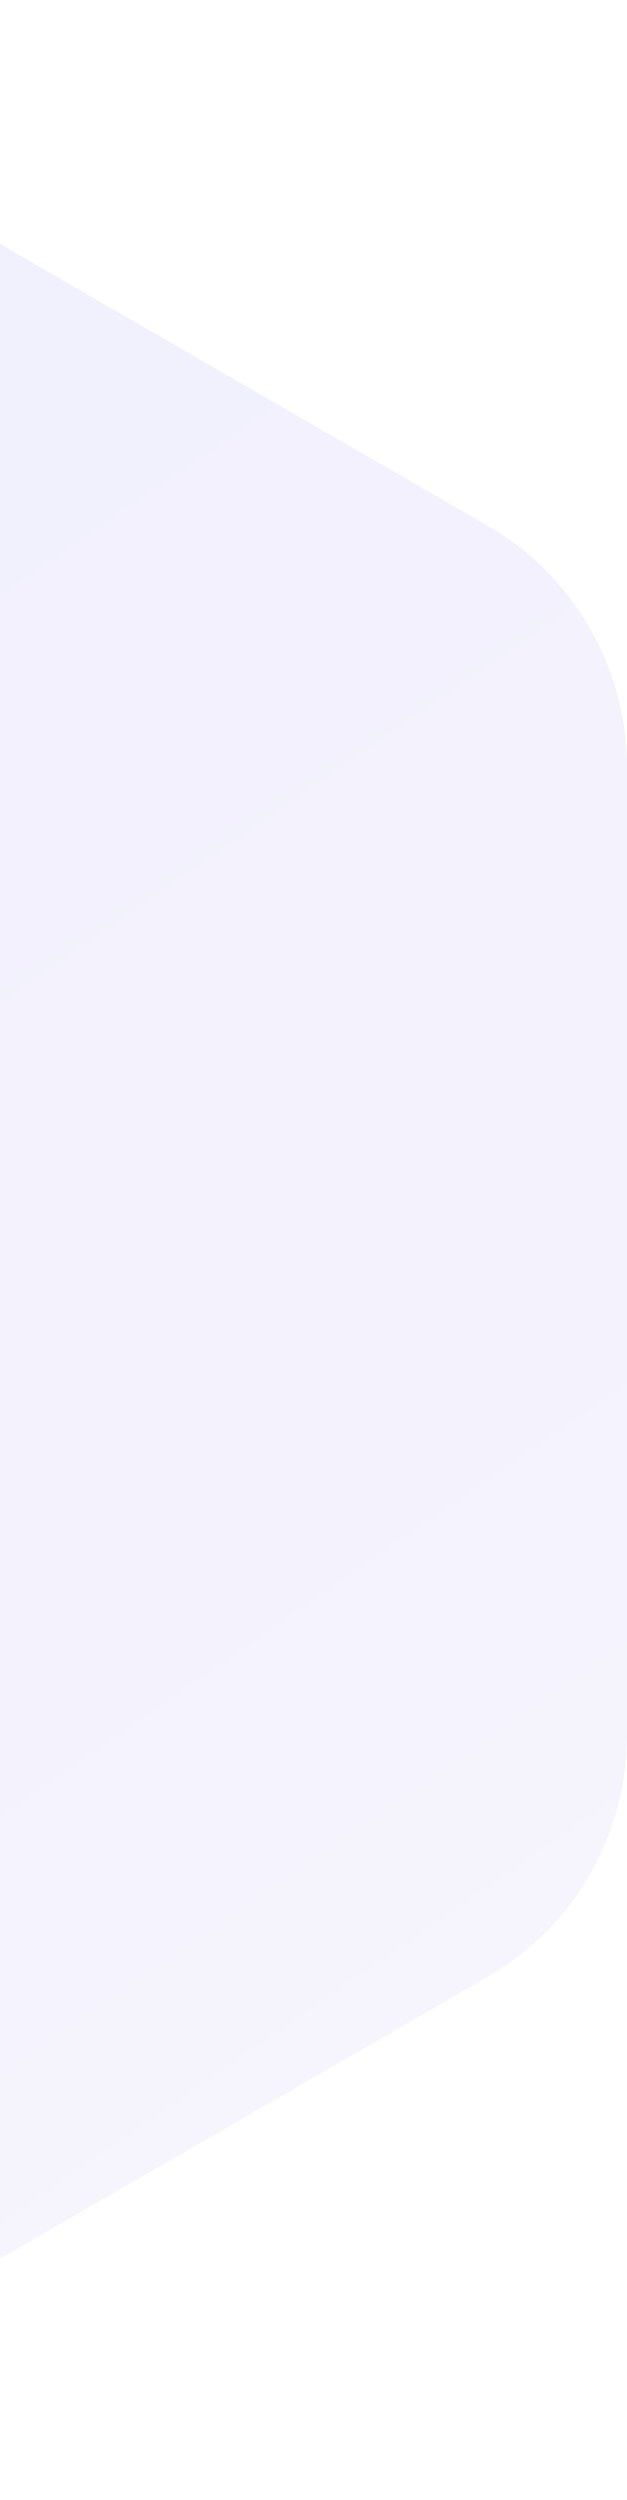 <svg width="129" height="514" viewBox="0 0 129 514" fill="none" xmlns="http://www.w3.org/2000/svg">
<path opacity="0.1" d="M-129.41 8.557C-111.664 -1.688 -89.8 -1.688 -72.055 8.557L100.319 108.077C118.065 118.322 128.996 137.257 128.996 157.748V356.788C128.996 377.279 118.065 396.213 100.319 406.459L-72.055 505.979C-89.8 516.224 -111.664 516.224 -129.41 505.979L-301.783 406.459C-319.529 396.213 -330.461 377.279 -330.461 356.788V157.748C-330.461 137.257 -319.529 118.322 -301.783 108.077L-129.41 8.557Z" fill="url(#paint0_linear_183_882)"/>
<defs>
<linearGradient id="paint0_linear_183_882" x1="-494.597" y1="-247.032" x2="224.634" y2="795.43" gradientUnits="userSpaceOnUse">
<stop stop-color="#2836DD"/>
<stop offset="1" stop-color="#E0C0FF"/>
</linearGradient>
</defs>
</svg>

